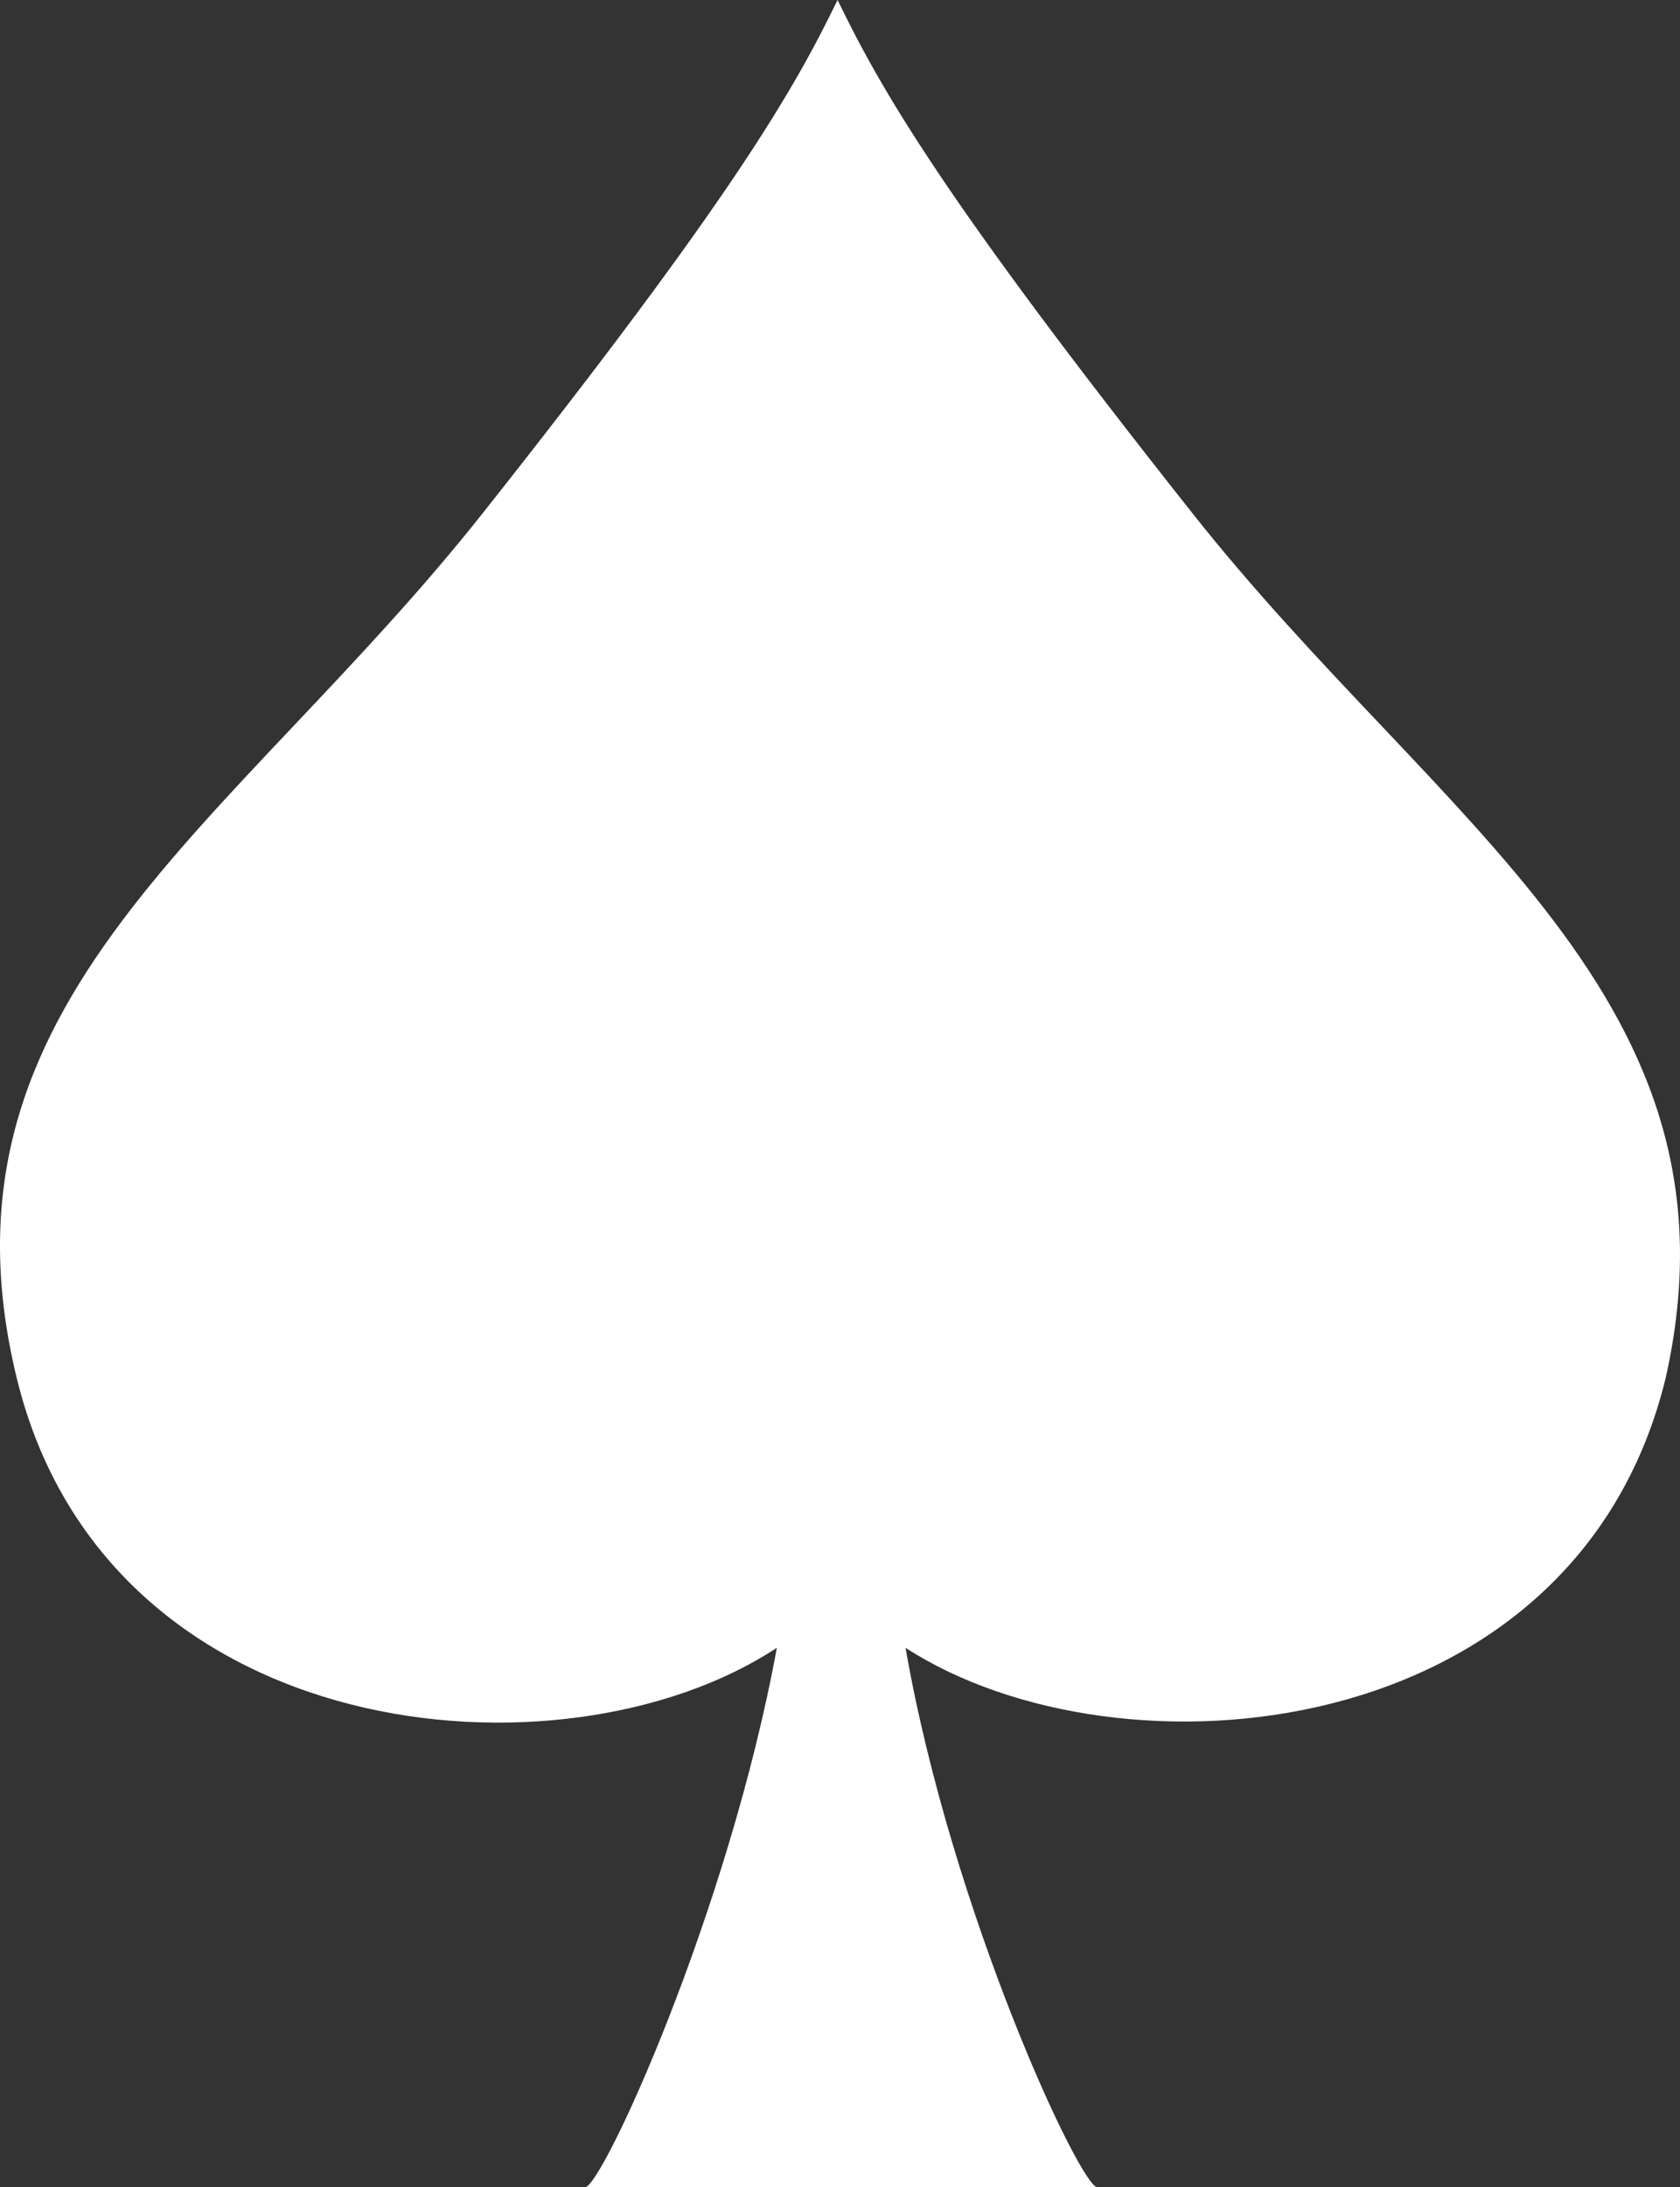 <svg version="1.1" id="图层_1" x="0px" y="0px" width="110.278px" height="143.471px" viewBox="0 0 110.278 143.471" enable-background="new 0 0 110.278 143.471" xml:space="preserve" xmlns="http://www.w3.org/2000/svg" xmlns:xlink="http://www.w3.org/1999/xlink" xmlns:xml="http://www.w3.org/XML/1998/namespace">
  <rect x="0" y="0" width="110.278" height="143.471" fill="#333333" stroke="none"/>
  <path fill="#FFFFFF" d="M78.252,33.637C61.832,12.914,57.848,5.898,54.979,0c-2.869,5.898-6.855,12.914-23.273,33.637
	C15.285,54.359-4.961,65.52,1.098,90.387c5.898,24.23,35.867,26.941,49.896,17.695c-3.189,17.375-11.479,35.389-12.594,35.389
	h33.635c-1.115,0-9.564-18.014-12.594-35.389c14.029,9.086,43.998,6.535,49.896-17.695C114.918,65.52,94.512,54.201,78.252,33.637z" class="color c1"/>
</svg>